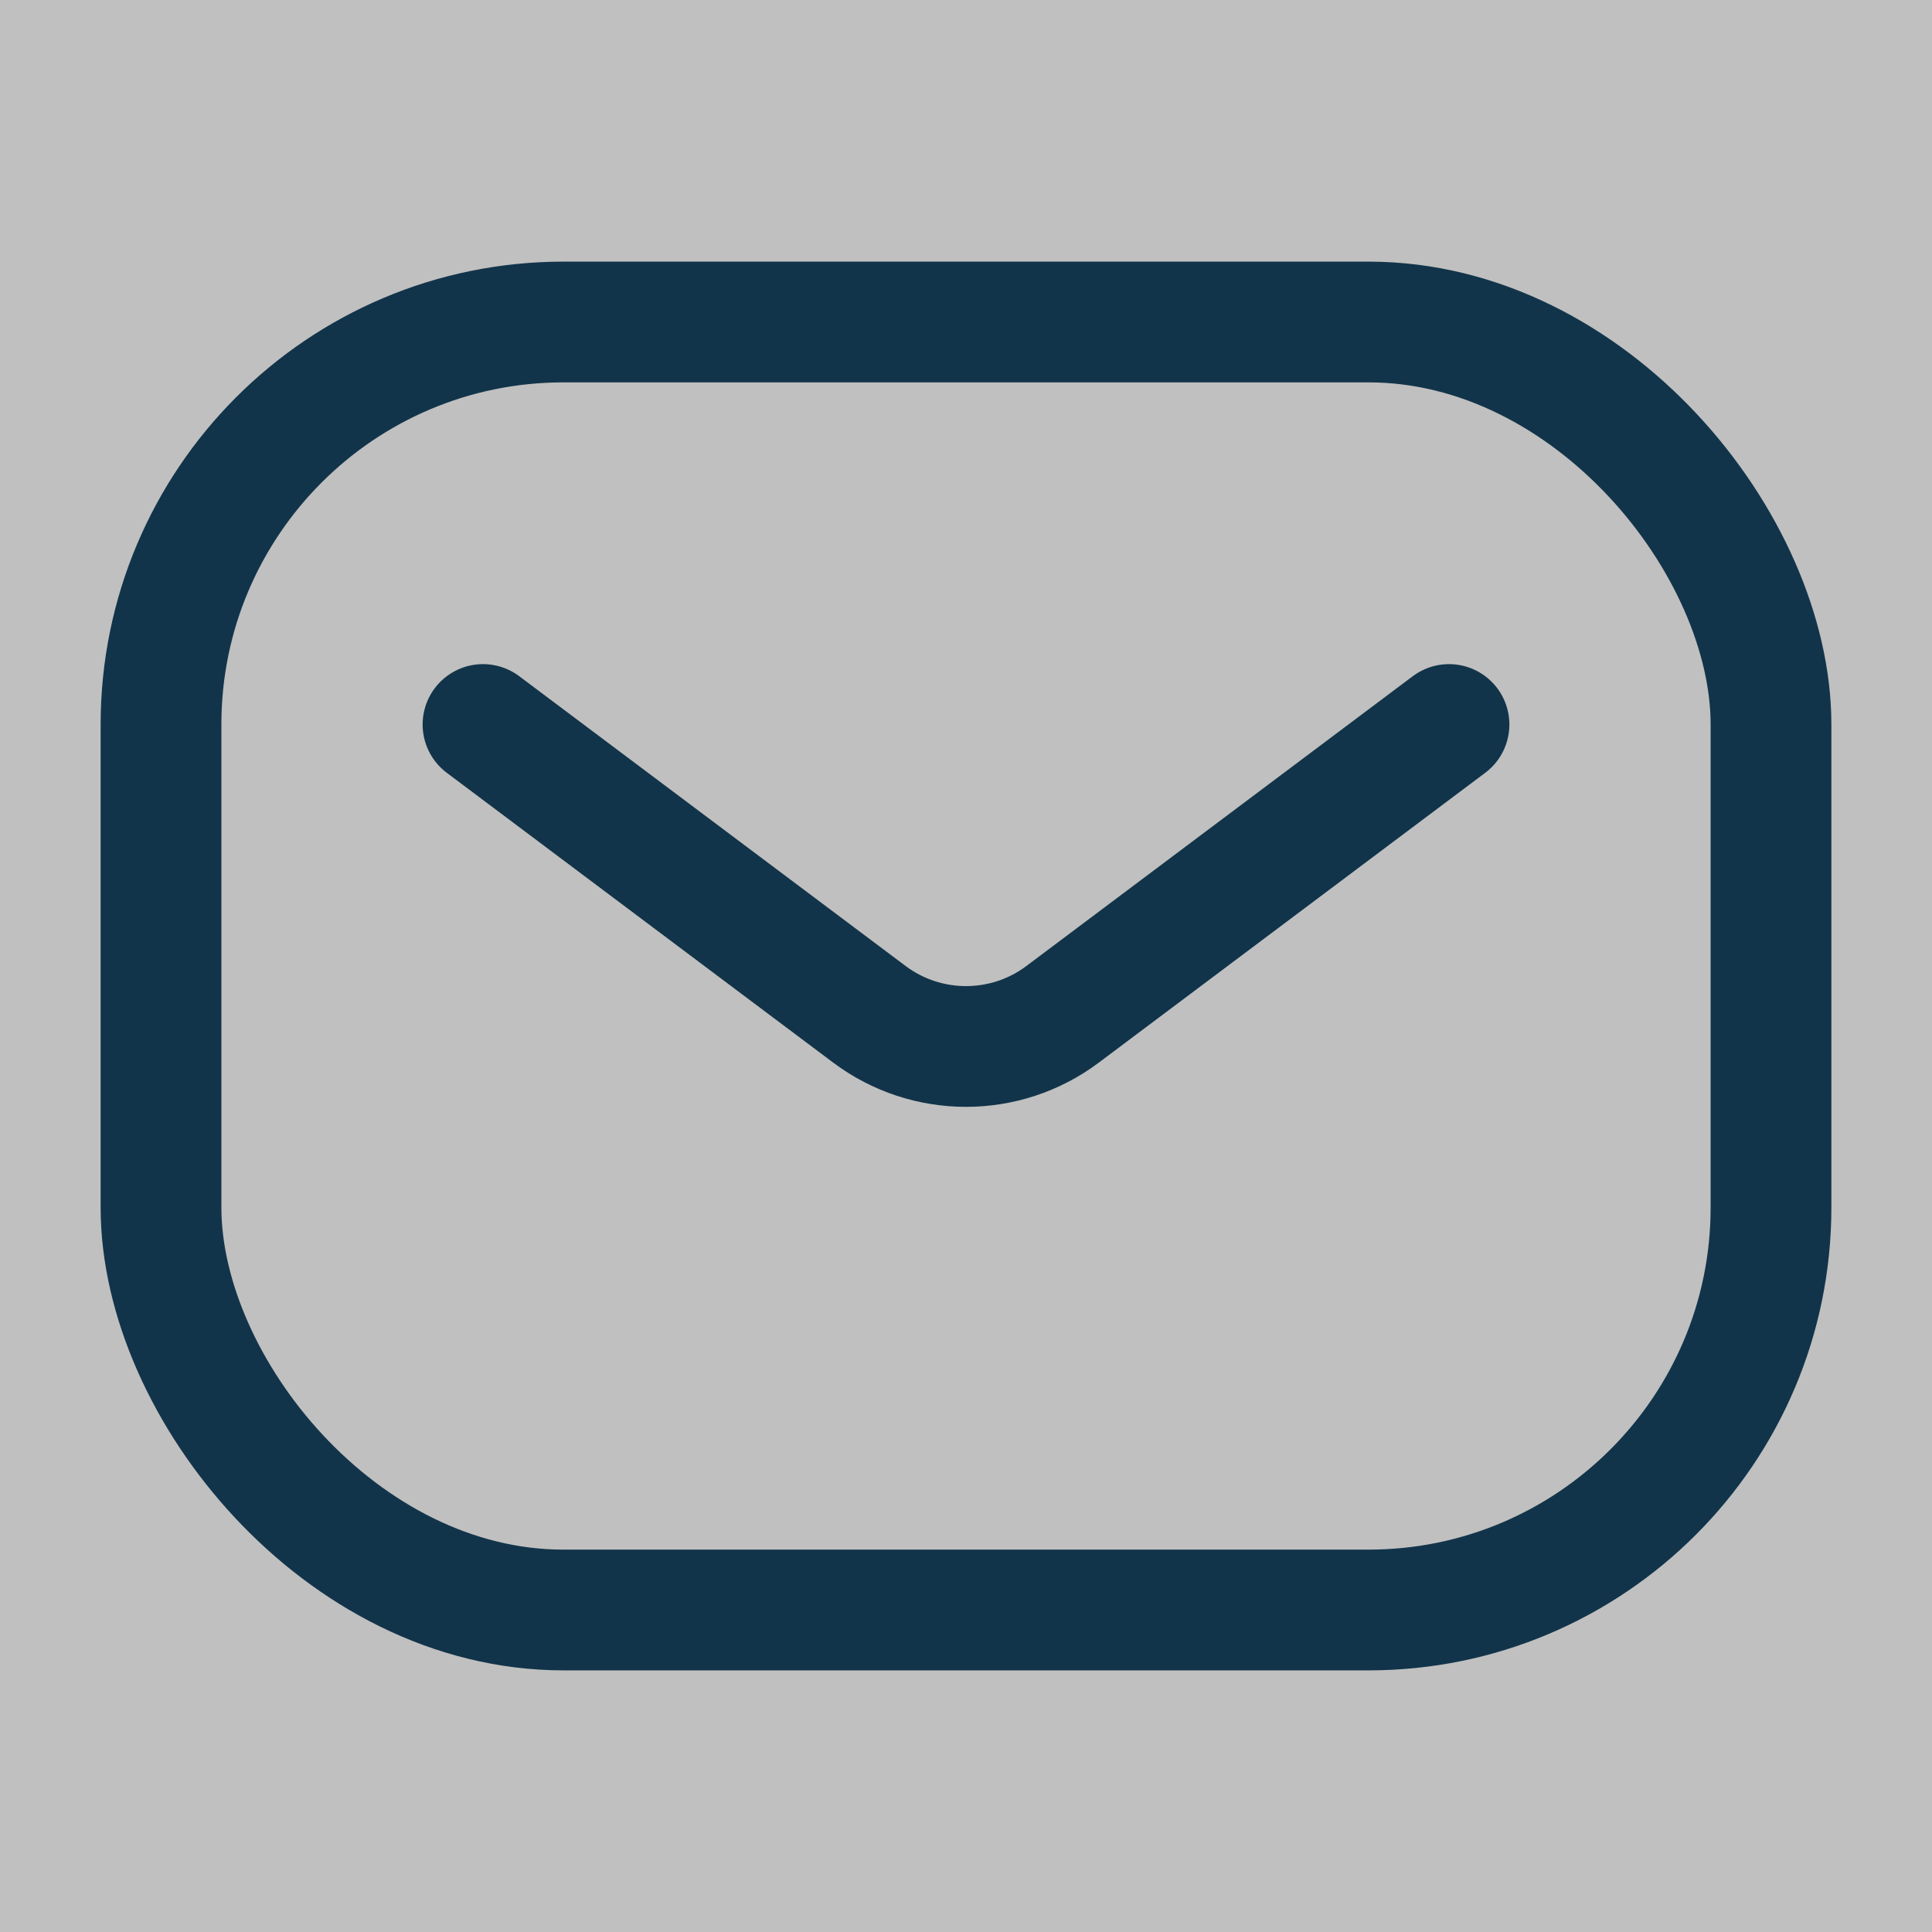<svg width="24" height="24" viewBox="0 0 24 24" fill="none" xmlns="http://www.w3.org/2000/svg">
<rect x="0" y="0" width="24" height="24" fill="#808080" stroke="none"/>
<rect width="24" height="24" fill="white" fill-opacity="0.5"/>
<rect x="2" y="4" width="20" height="16" rx="5" stroke="#12344A" stroke-width="1.5"/>
<path d="M6 9L10.8 12.6C11.511 13.133 12.489 13.133 13.2 12.6L18 9" stroke="#12344A" stroke-width="1.5" stroke-linecap="round" stroke-linejoin="round"/>
</svg>
